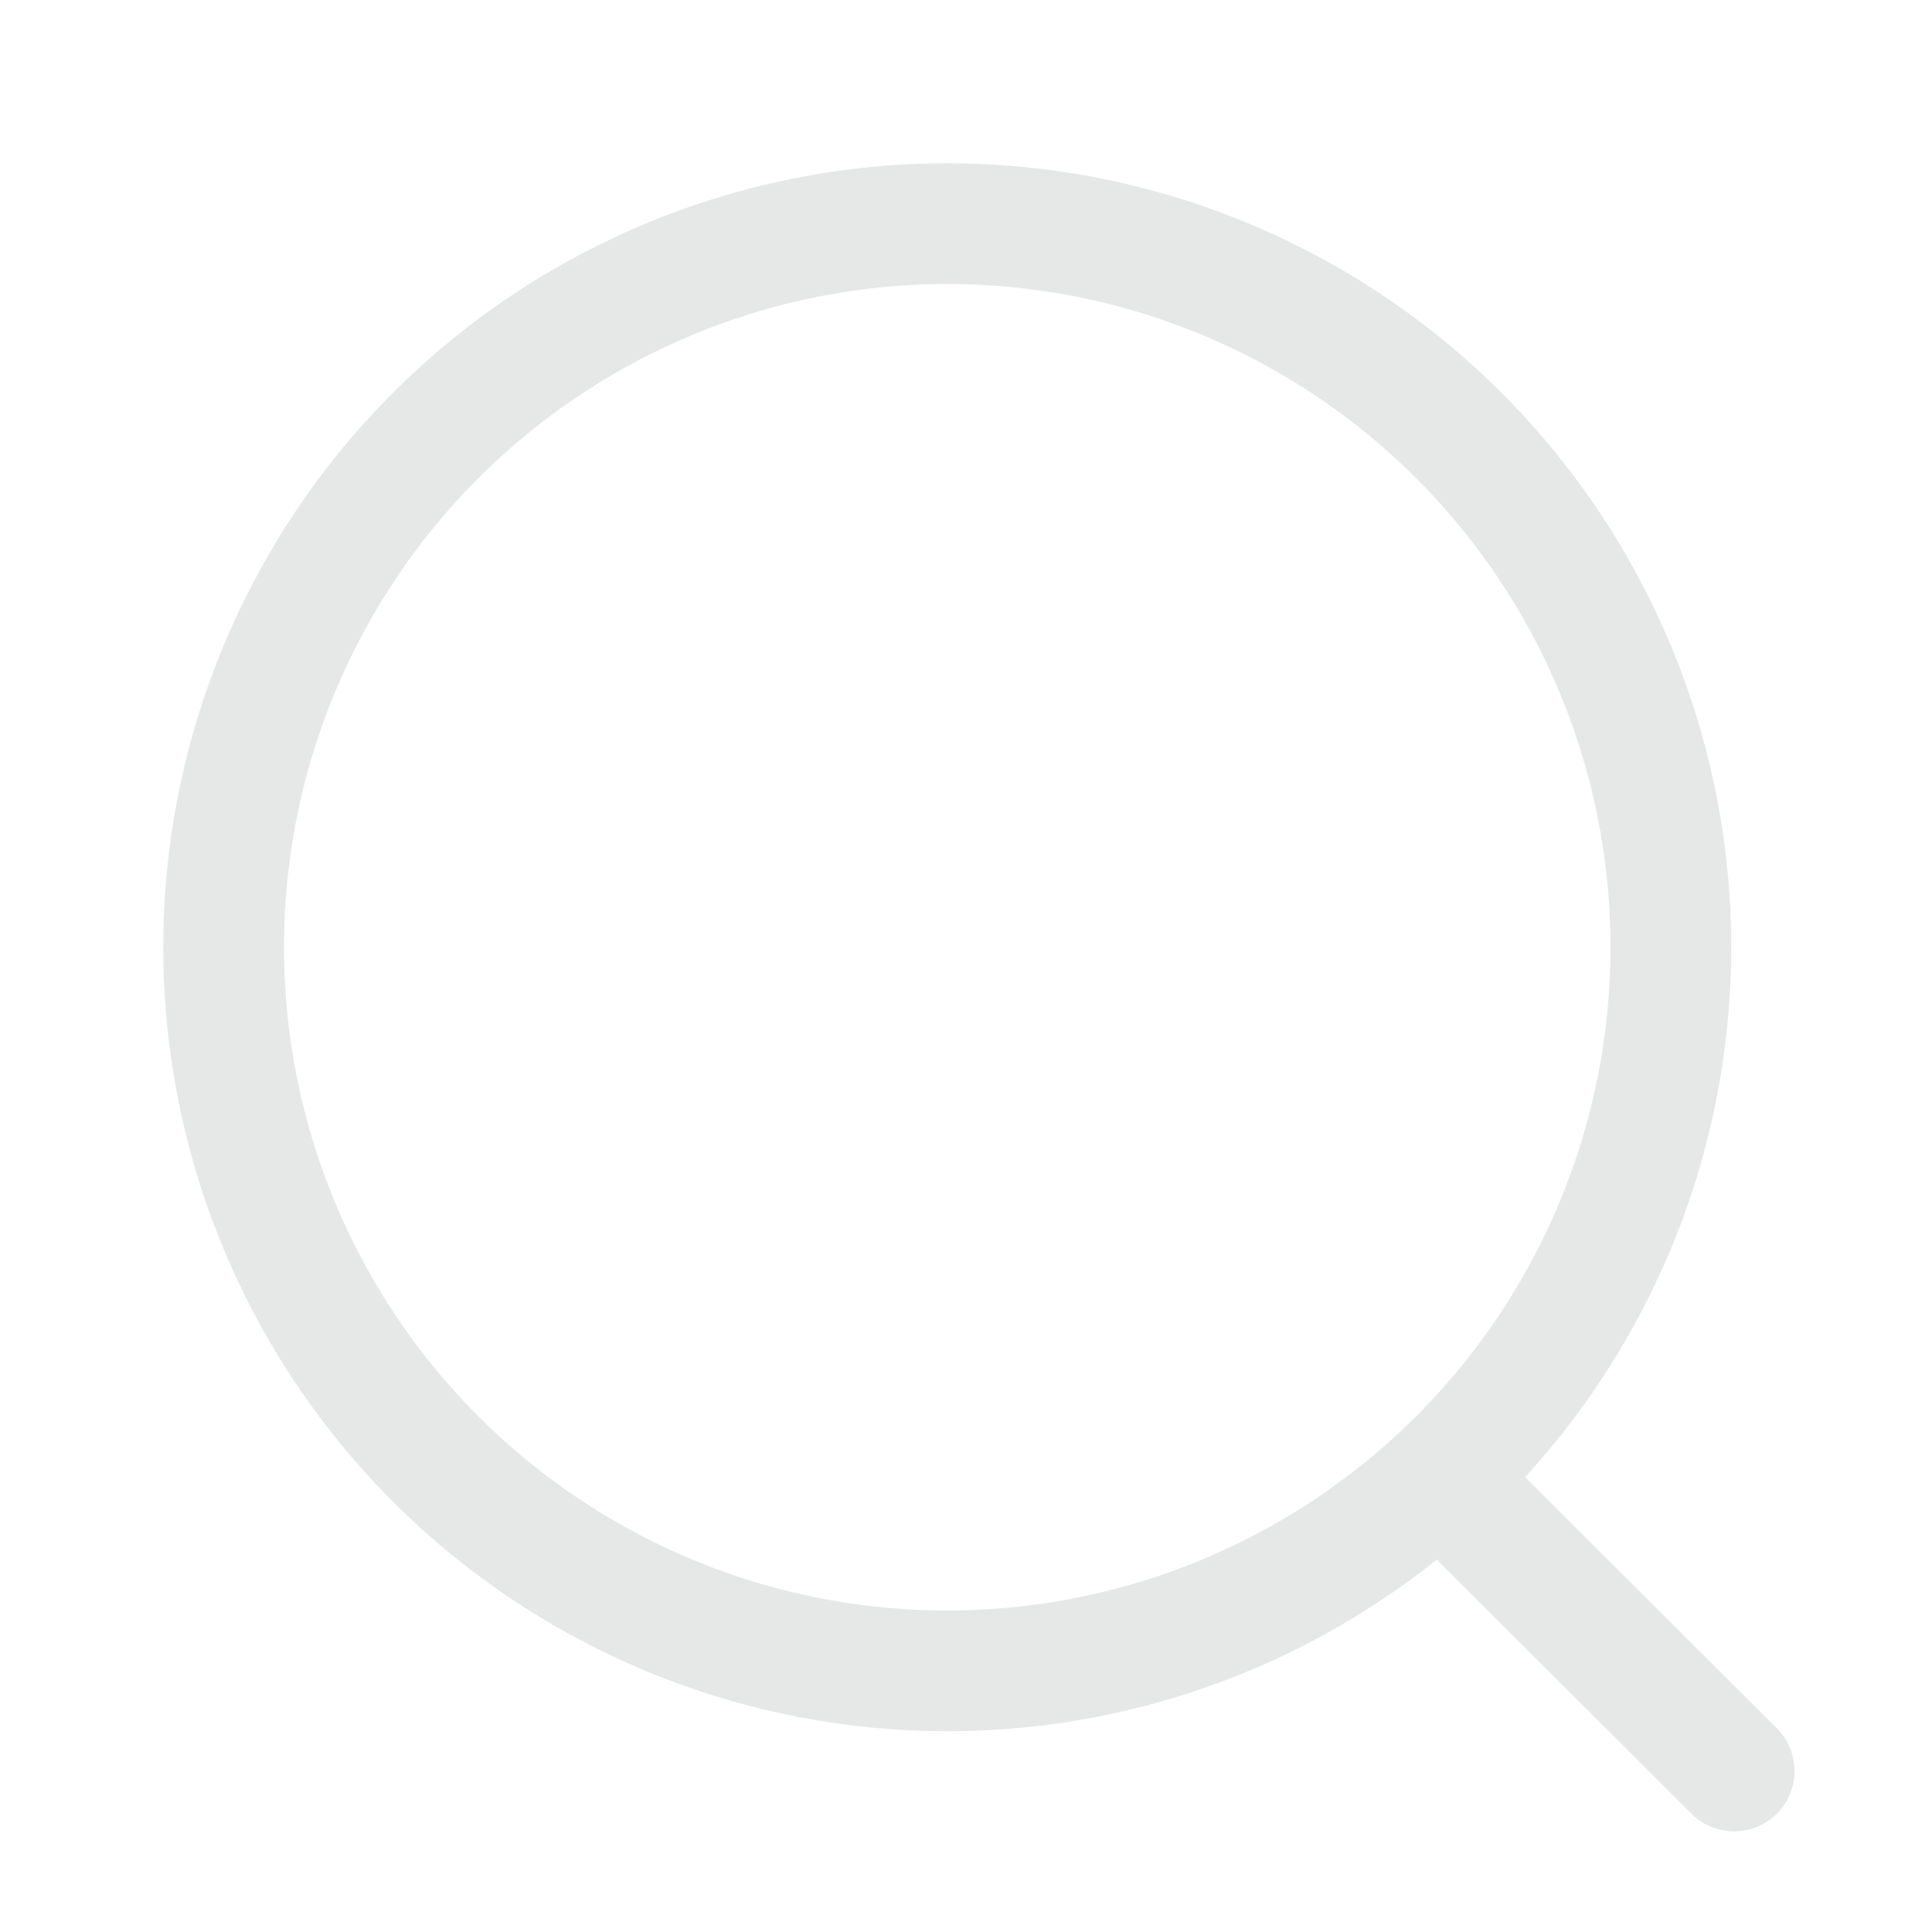 <svg width="24" height="24" viewBox="0 0 24 24" fill="none" xmlns="http://www.w3.org/2000/svg">
<circle cx="11.767" cy="11.767" r="8.989" stroke="#e6e7e7" stroke-width="1.5" stroke-linecap="round" stroke-linejoin="round"/>
<path d="M18.018 18.485L21.542 22" stroke="#e6e7e7" stroke-width="1.5" stroke-linecap="round" stroke-linejoin="round"/>
</svg>
